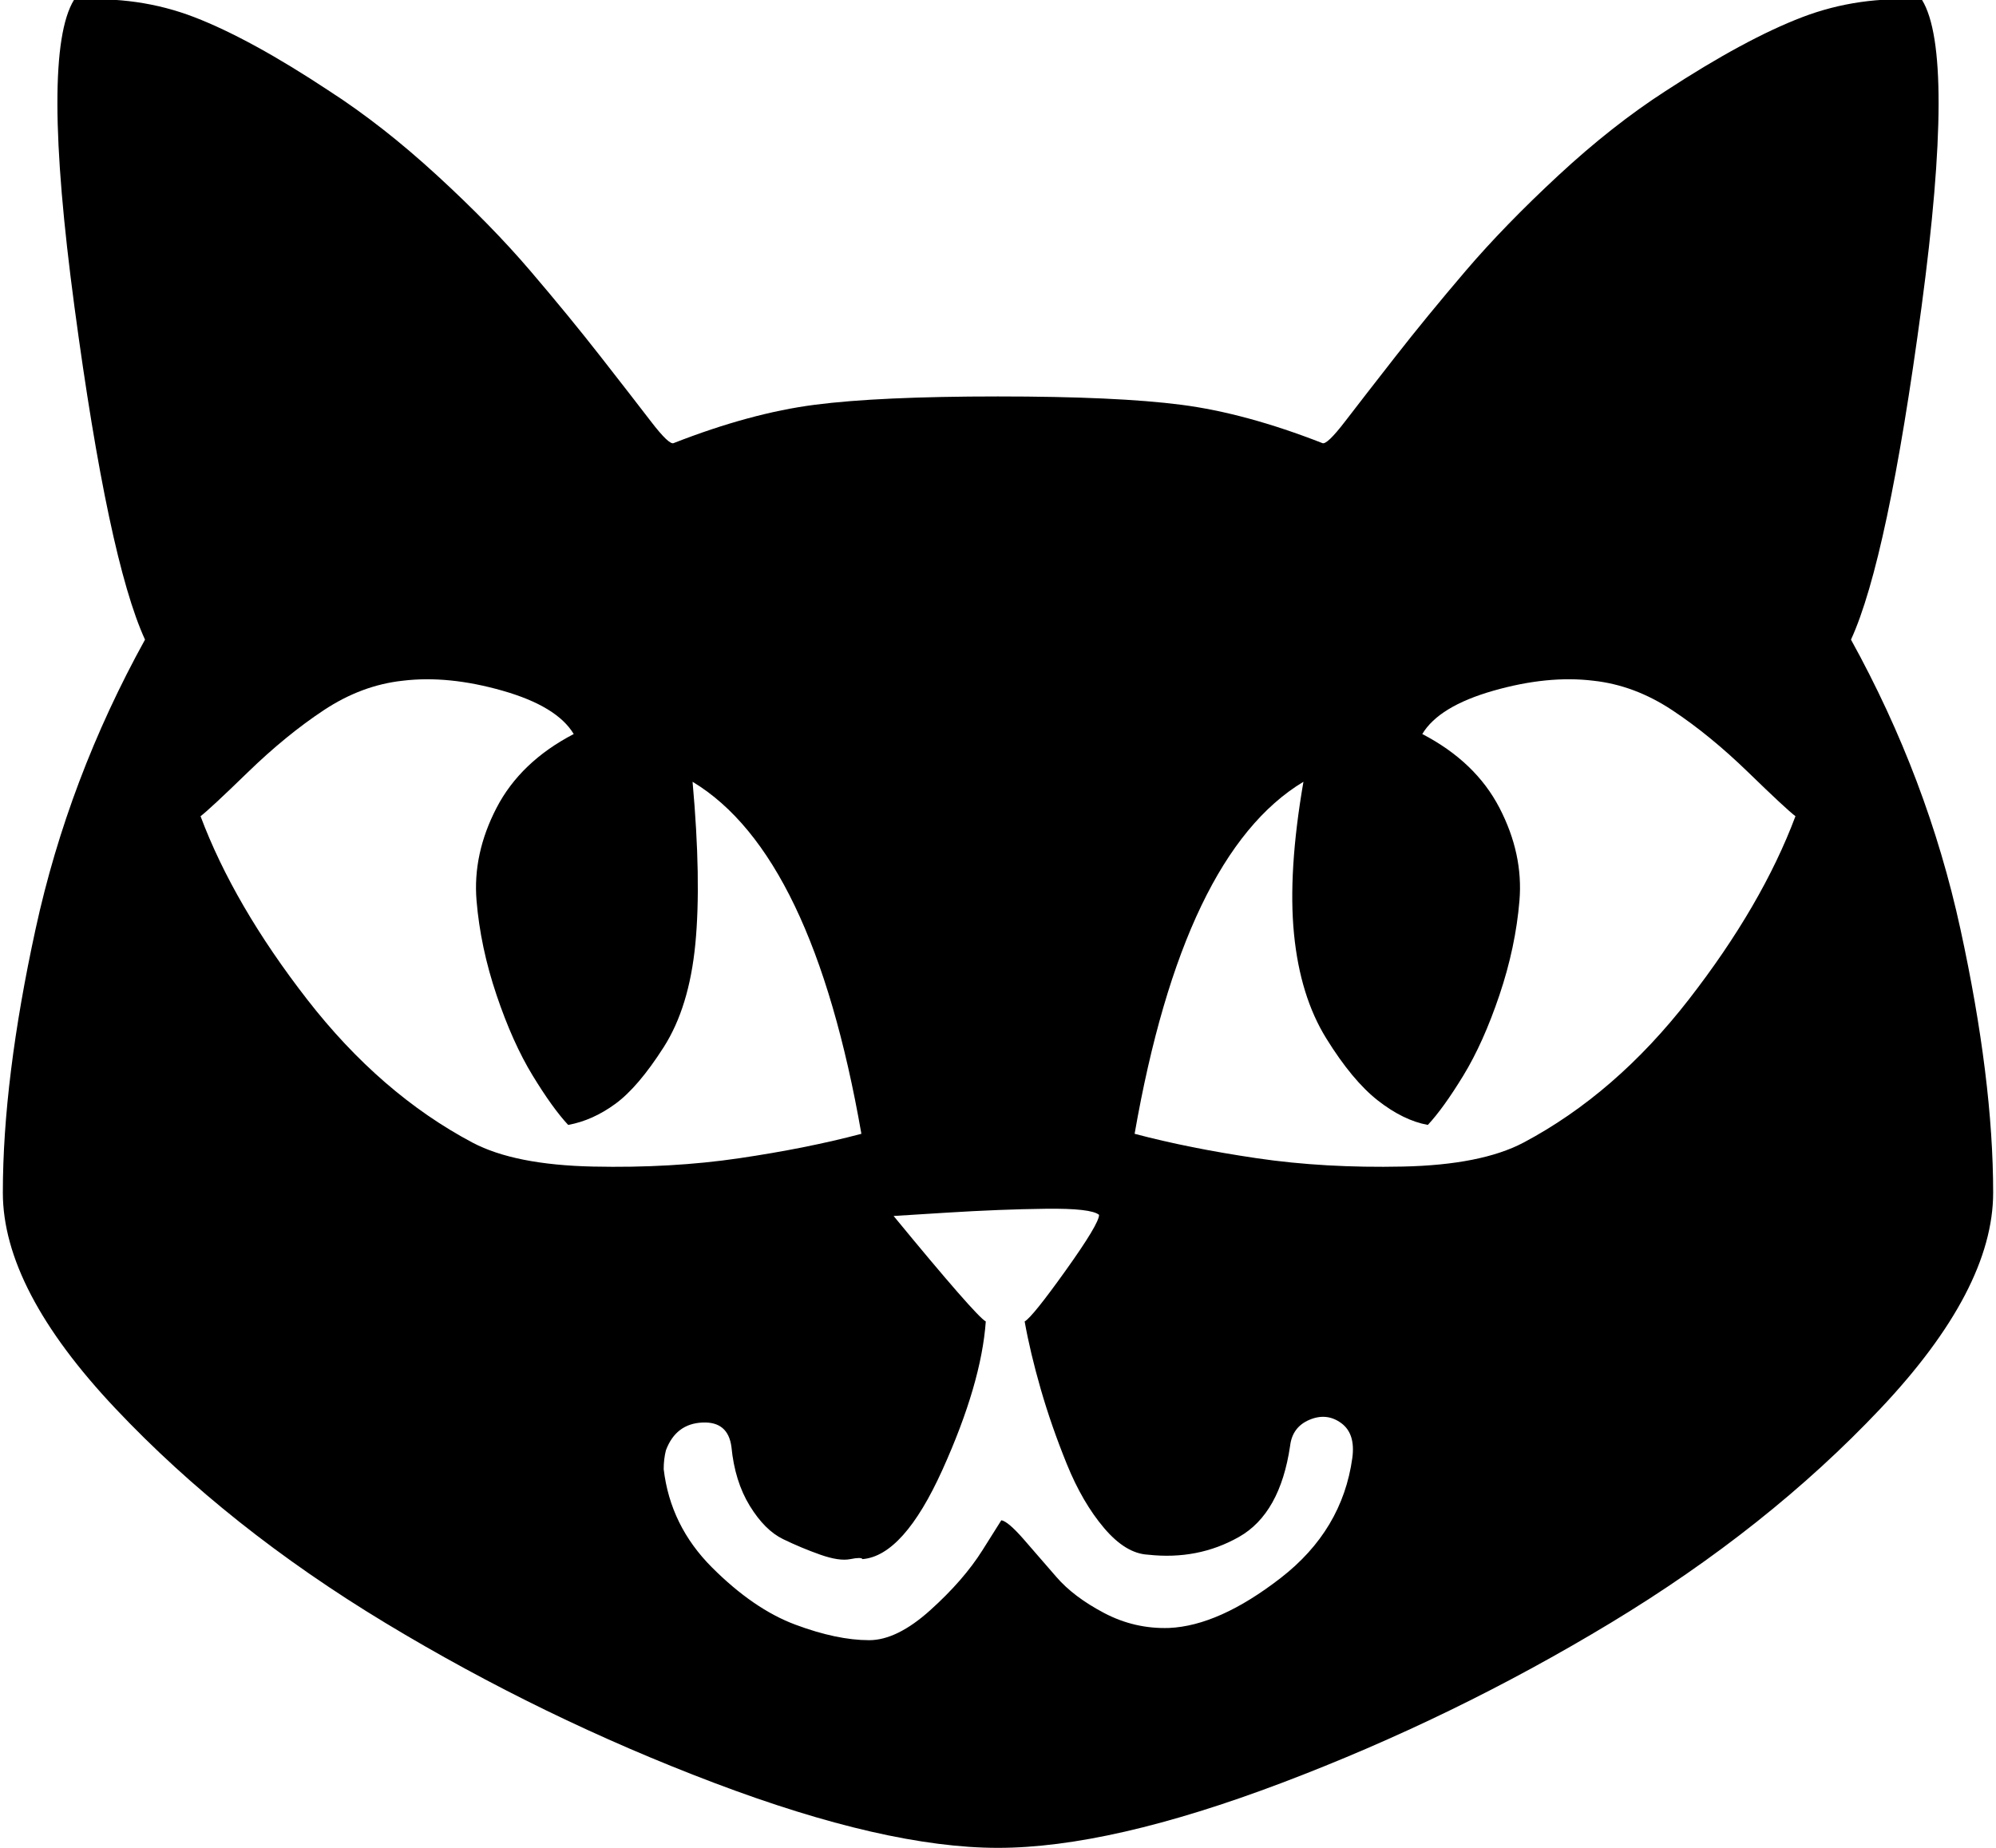 <svg xmlns="http://www.w3.org/2000/svg" width="1.08em" height="1em" viewBox="0 0 1792 1664"><path fill="currentColor" d="M774 1404q-1-2-11 0t-27-4t-33.5-14t-30-30t-16.5-53q-3-23-26-22q-24 1-33 25q-2 8-2 17q6 51 43.5 88.5t75 51.5t66.5 14q25 0 55-27t47-54l17-27q6 1 20 17t29.5 34t43 32.5t58.5 13.5q45-2 100.5-45t64.5-108q3-22-10-31.5t-28.5-3t-17.5 23.5q-9 61-46 82t-82 16q-20-1-39.5-24t-33.5-57.5t-23.5-67.5t-14.5-61q7-4 37-46t30-50q-7-6-48-5.5t-89 3.5l-48 3q74 90 83 95q-4 56-39 133.5t-72 80.5m840-669q-8-6-42.5-39.5t-68.5-56t-71-26.5q-41-5-90 9t-64 39q48 25 69.5 66.5t18 83.5t-18 85t-32.5 72.5t-32 44.5q-22-4-45-22t-46.5-56t-29-94t8.5-137q-108 65-152 317q49 13 110 22t131.5 7.5T1369 1029q83-44 149-129t96-165m-1436 0q30 80 96 165t149 129q38 20 108.5 21.5T663 1043t110-22q-44-252-152-317q8 89 2.5 146T595 943t-43.5 51t-42.5 19q-14-15-32-44.5T444.5 896t-18-85t18-83.5T514 661q-15-25-64-39t-90-9q-37 4-71 26.5t-68.5 56T178 735m718-378q107 0 165 7.5t127 34.5q4 2 20.5-19.5t45-58T1317 244t83.5-86t96.5-76q72-47 123-66.5T1728 0q30 49-.5 276.5T1664 576q69 125 98.5 260.5T1792 1074q0 87-101.5 194.5t-243 193t-296 144T896 1664t-255.5-58.5t-296-144t-243-193T0 1074q0-102 29.5-237.5T128 576q-33-72-63.5-299.5T64 0q58-4 108.5 15.5T294 82q48 31 97 76t84 86t63.5 77.5t45 58T604 399q69-27 127-34.5t165-7.5"/></svg>